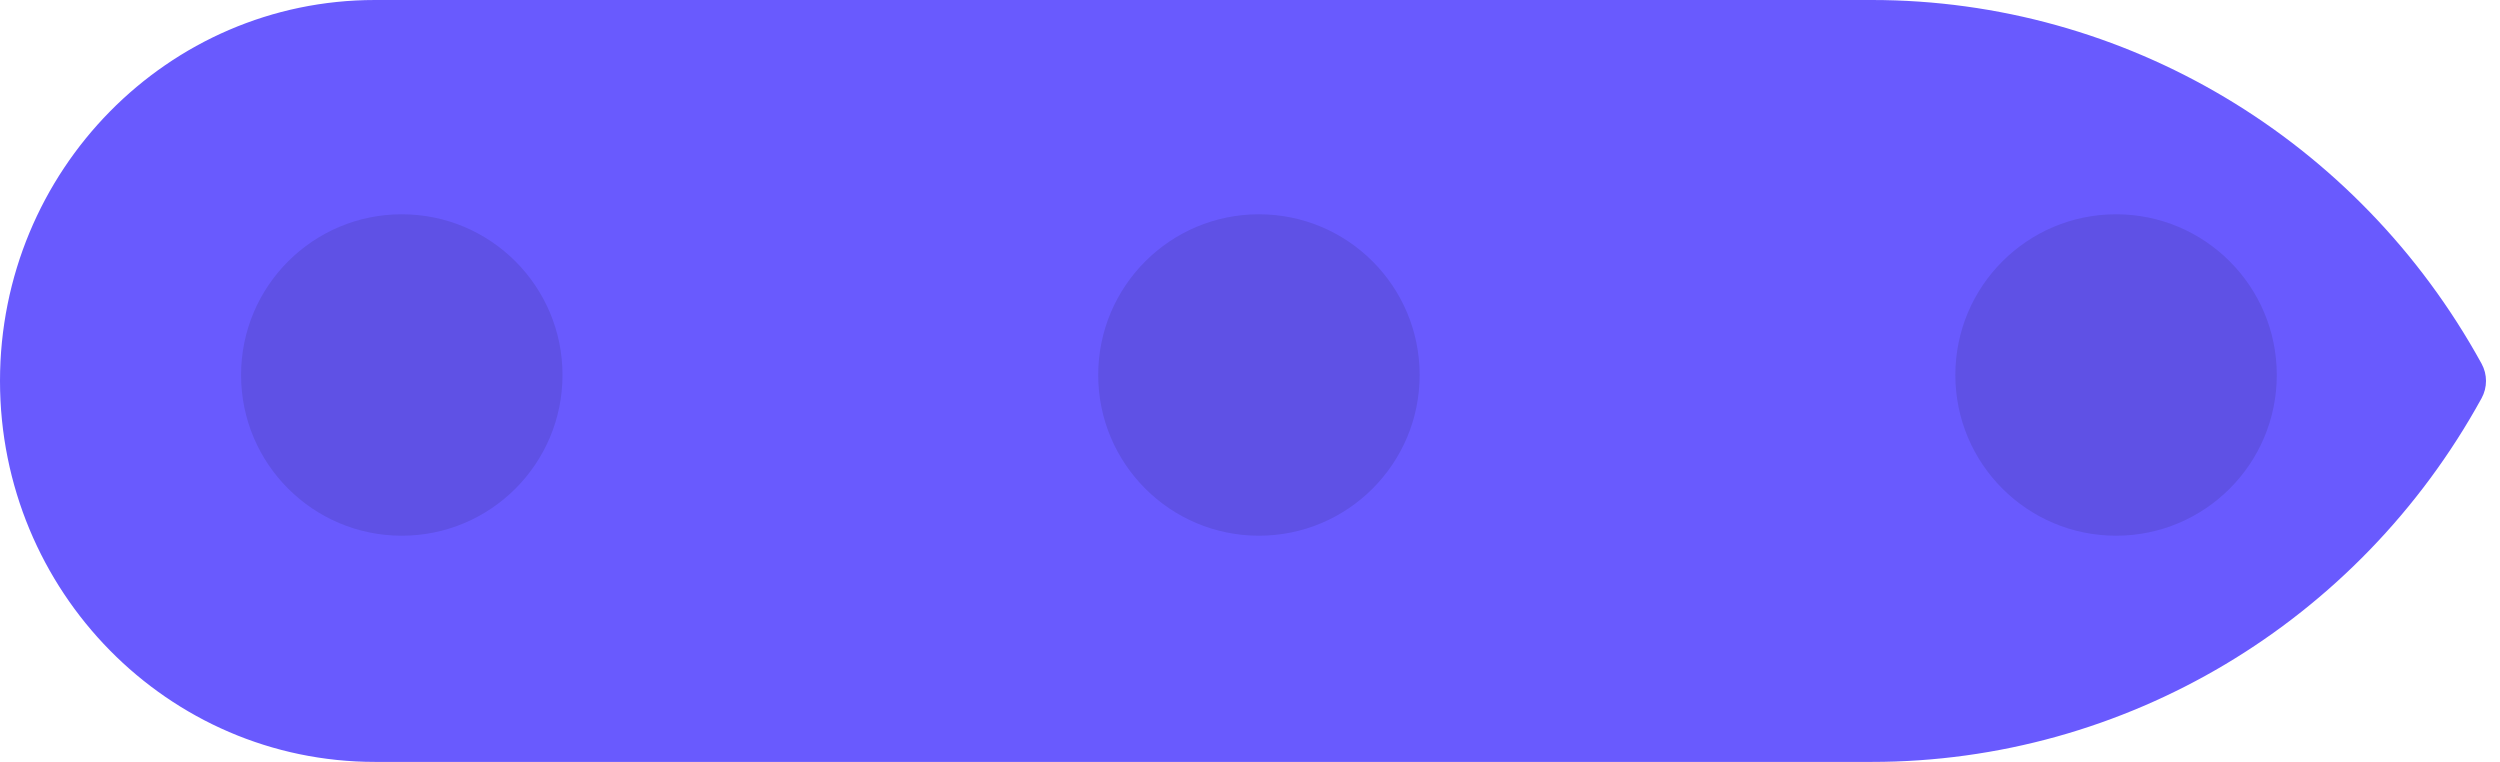 <svg width="105" height="32" viewBox="0 0 105 32" fill="none" xmlns="http://www.w3.org/2000/svg">
    <path
        d="M15.75 32H78.618C89.248 32 99.046 26.156 104.226 16.726C104.474 16.275 104.474
        15.725 104.226 15.274C99.046 5.844 89.248 0 78.618 0H15.75C7.052 0 0 7.163 0
        16C0 24.837 7.052 32 15.75 32Z"
        fill="#695AFE"
    />
    <circle
        cx="88.875"
        cy="15.75"
        r="6.75"
        transform="rotate(90 88.875 15.75)"
        fill="black"
        fill-opacity="0.1"
    />
    <circle
        cx="52.875"
        cy="15.75"
        r="6.75"
        transform="rotate(90 52.875 15.75)"
        fill="black"
        fill-opacity="0.1"
    />
    <circle
        cx="16.875"
        cy="15.75"
        r="6.75"
        transform="rotate(90 16.875 15.75)"
        fill="black"
        fill-opacity="0.1"
    />
</svg>